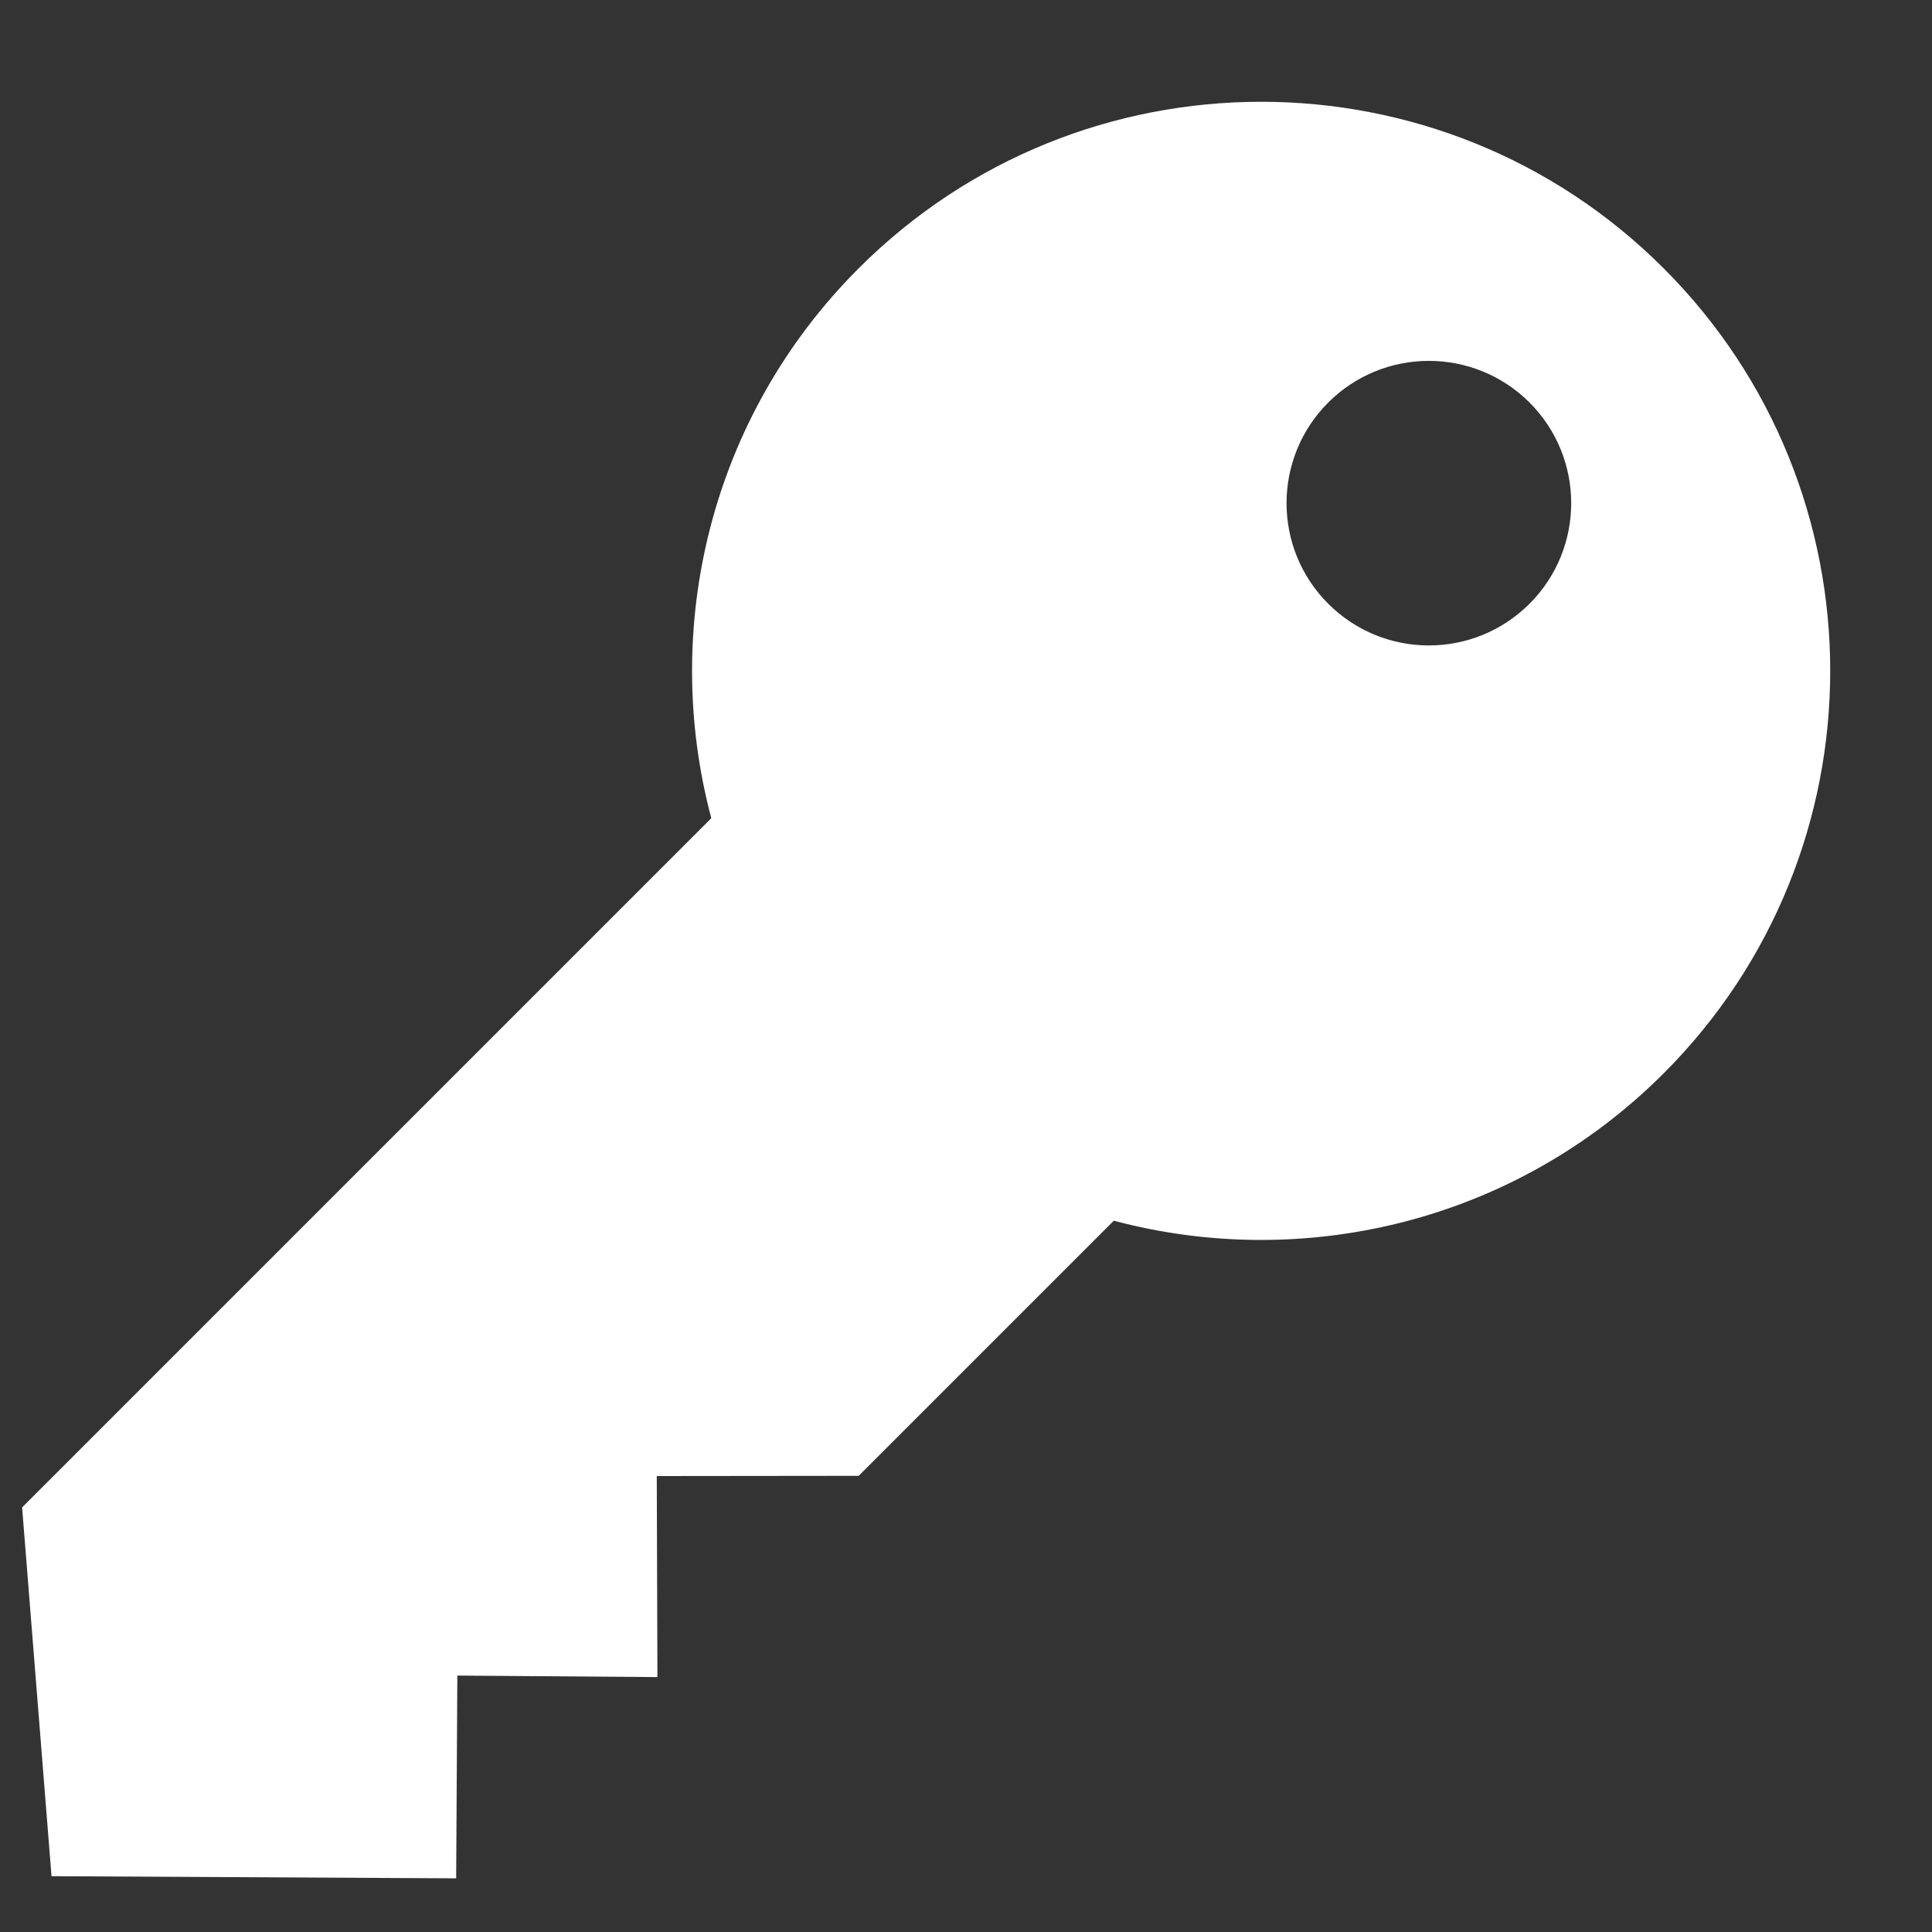 <svg width="18" height="18" viewBox="0 0 18 18" fill="none" xmlns="http://www.w3.org/2000/svg">
<rect x="0" y="0" width="18" height="18" fill="#333333" stroke="none"/>
<path fill-rule="evenodd" clip-rule="evenodd" d="M6.627 7.623C6.156 5.853 6.613 3.887 8 2.5C10.069 0.431 13.431 0.431 15.5 2.5C17.569 4.569 17.569 7.931 15.5 10C14.113 11.387 12.147 11.844 10.377 11.373L8 13.75L6.119 13.752L6.125 15.625L4.261 15.611L4.25 17.5L0.48 17.48L0.206 14.044L6.627 7.623V7.623ZM12.375 3.75C12.893 3.233 13.732 3.233 14.25 3.75C14.768 4.268 14.768 5.108 14.25 5.625C13.732 6.143 12.893 6.143 12.375 5.625C11.857 5.108 11.857 4.268 12.375 3.75Z" fill="white"/>
</svg>
